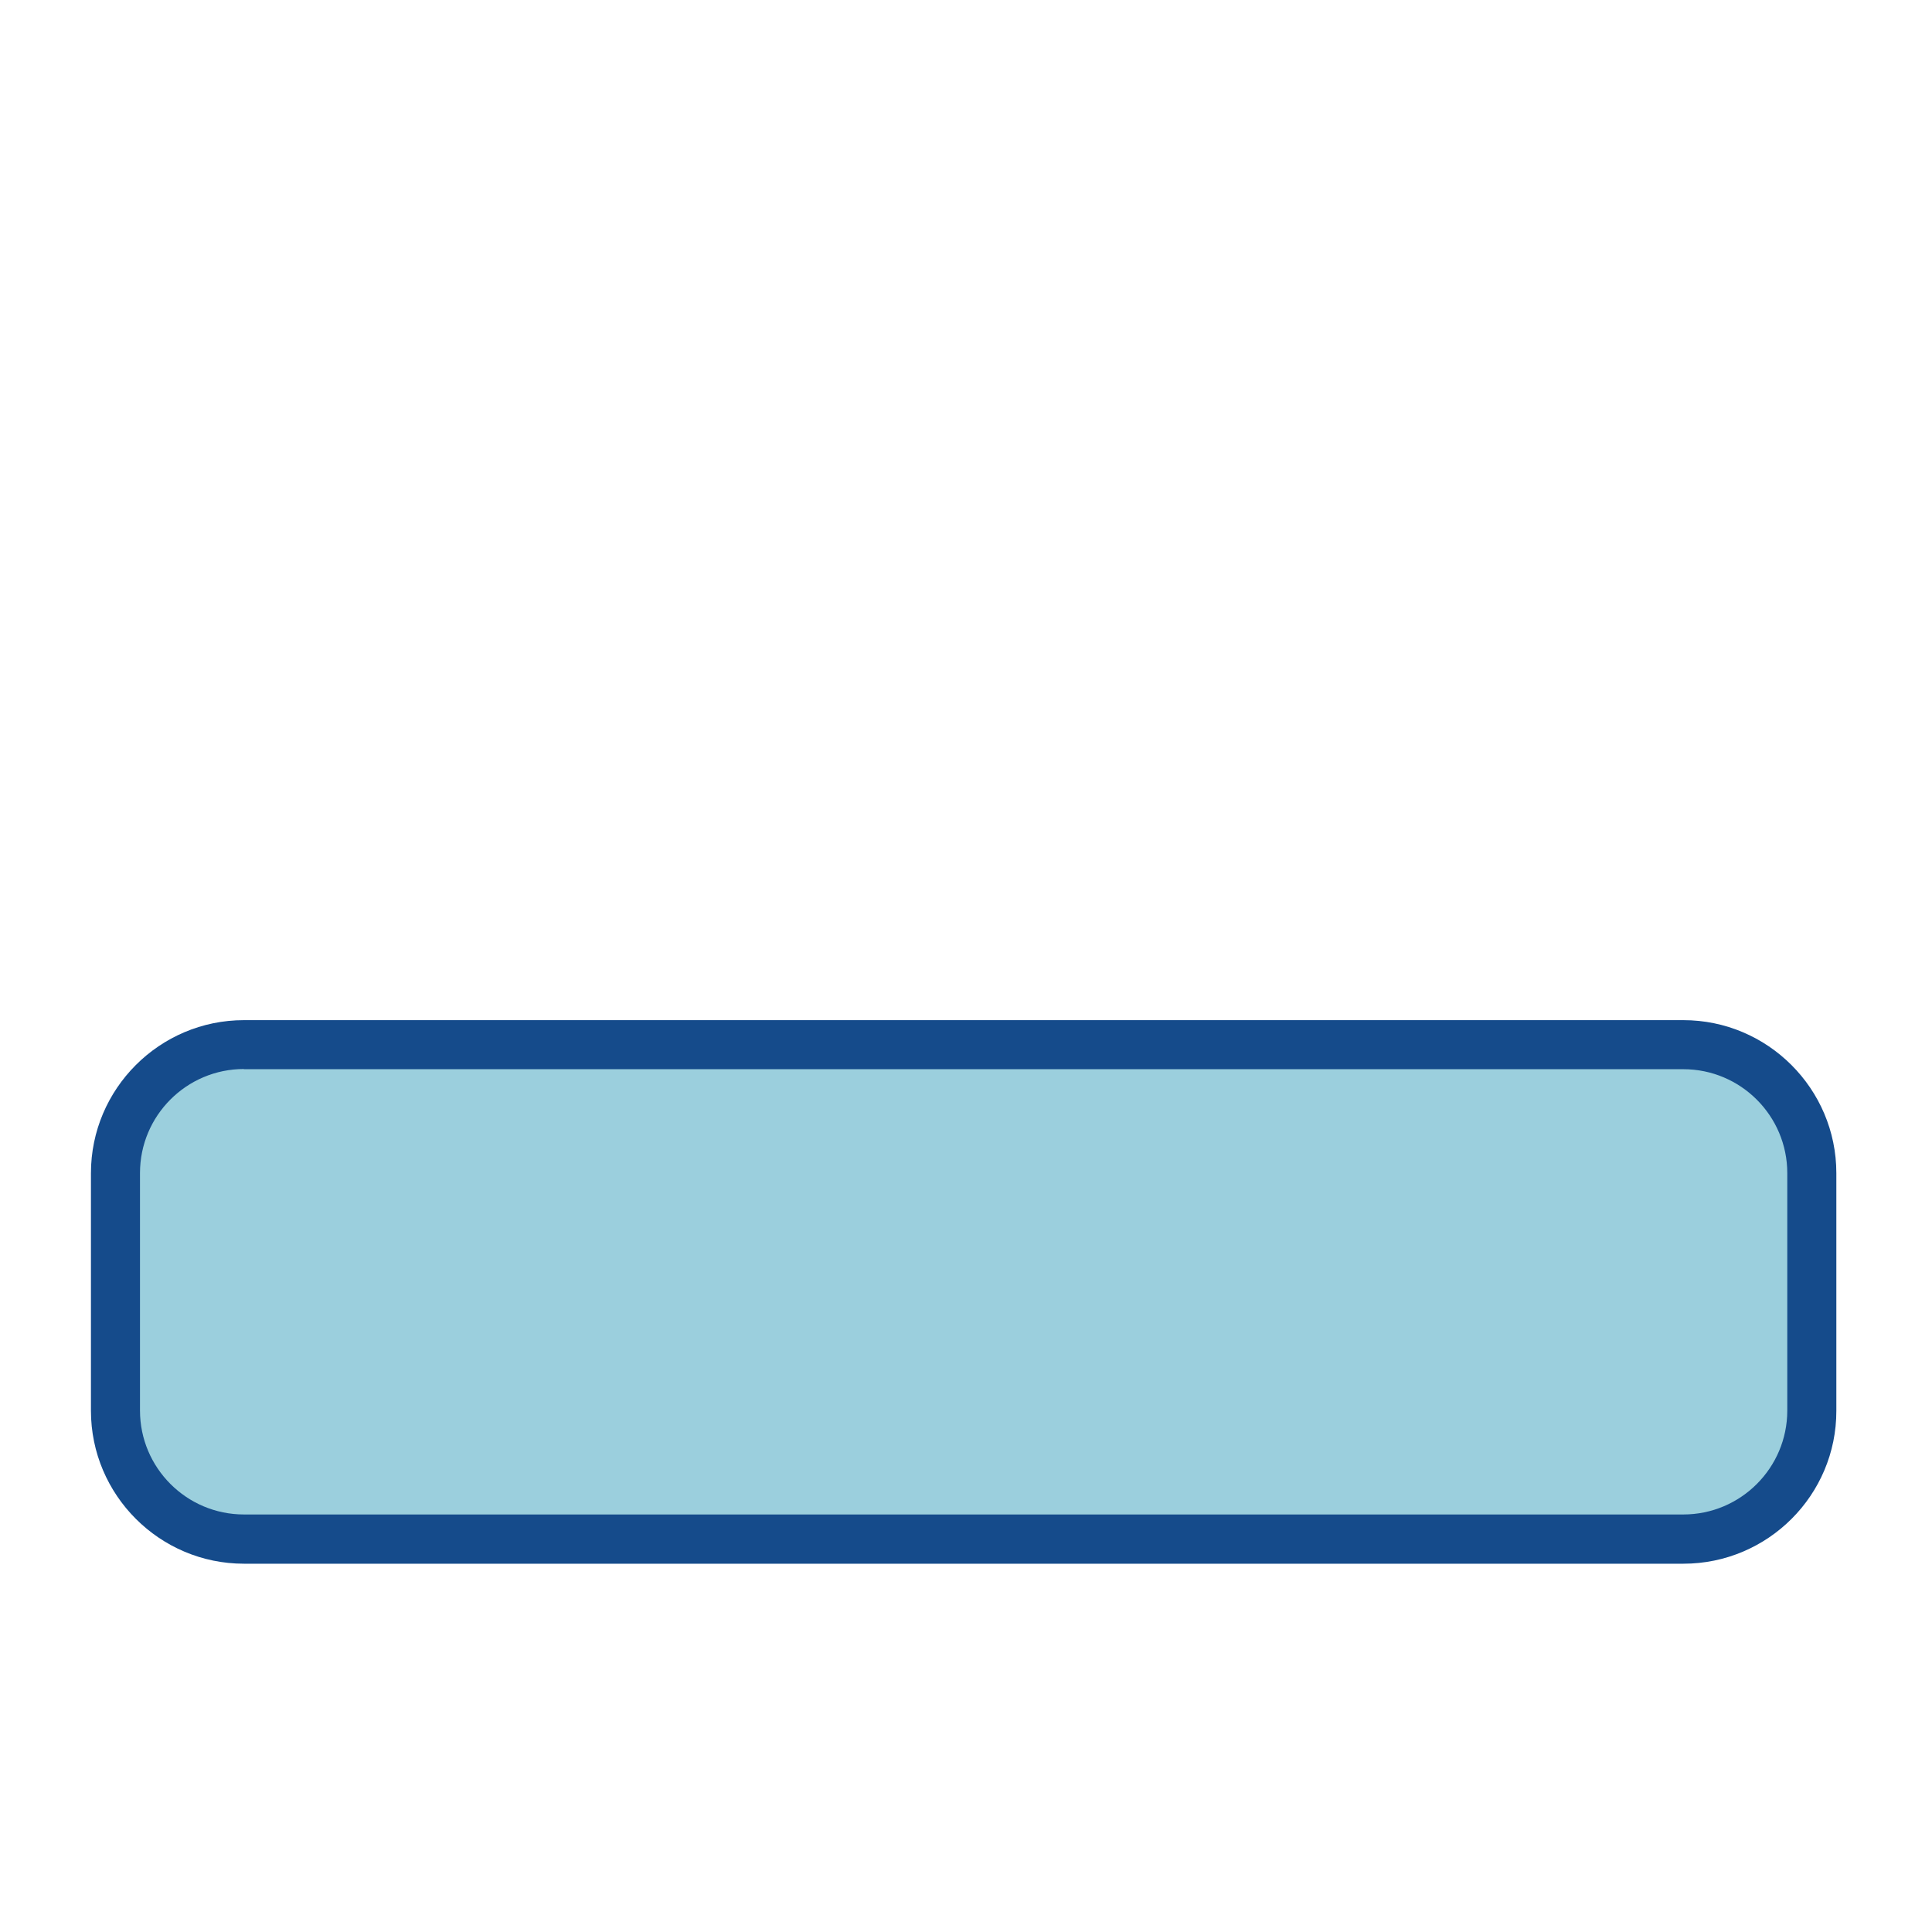 <svg viewBox="0 0 1024 1024"><!-- blue foundation --><path d="M61.2 747.7V621.8c0-37.6 30.5-68.1 68.1-68.1h762.9c37.6 0 68.1 30.5 68.1 68.1v125.9c0 37.6-30.5 68.1-68.1 68.1H129.3c-37.6 0-68.1-30.5-68.1-68.1z" fill="#9BCFDD" /><path d="M892.2 828.8H129.3c-44.7 0-81.1-36.4-81.1-81.1V621.8c0-44.7 36.4-81.1 81.1-81.1h762.9c44.7 0 81.1 36.4 81.1 81.1v125.9c0.1 44.7-36.3 81.1-81.1 81.1zM129.3 566.6c-30.4 0-55.1 24.7-55.1 55.1v125.9c0 30.4 24.7 55.1 55.1 55.1h762.9c30.4 0 55.1-24.7 55.1-55.1V621.8c0-30.4-24.7-55.1-55.1-55.1H129.3z" fill="#154B8B" /></svg>